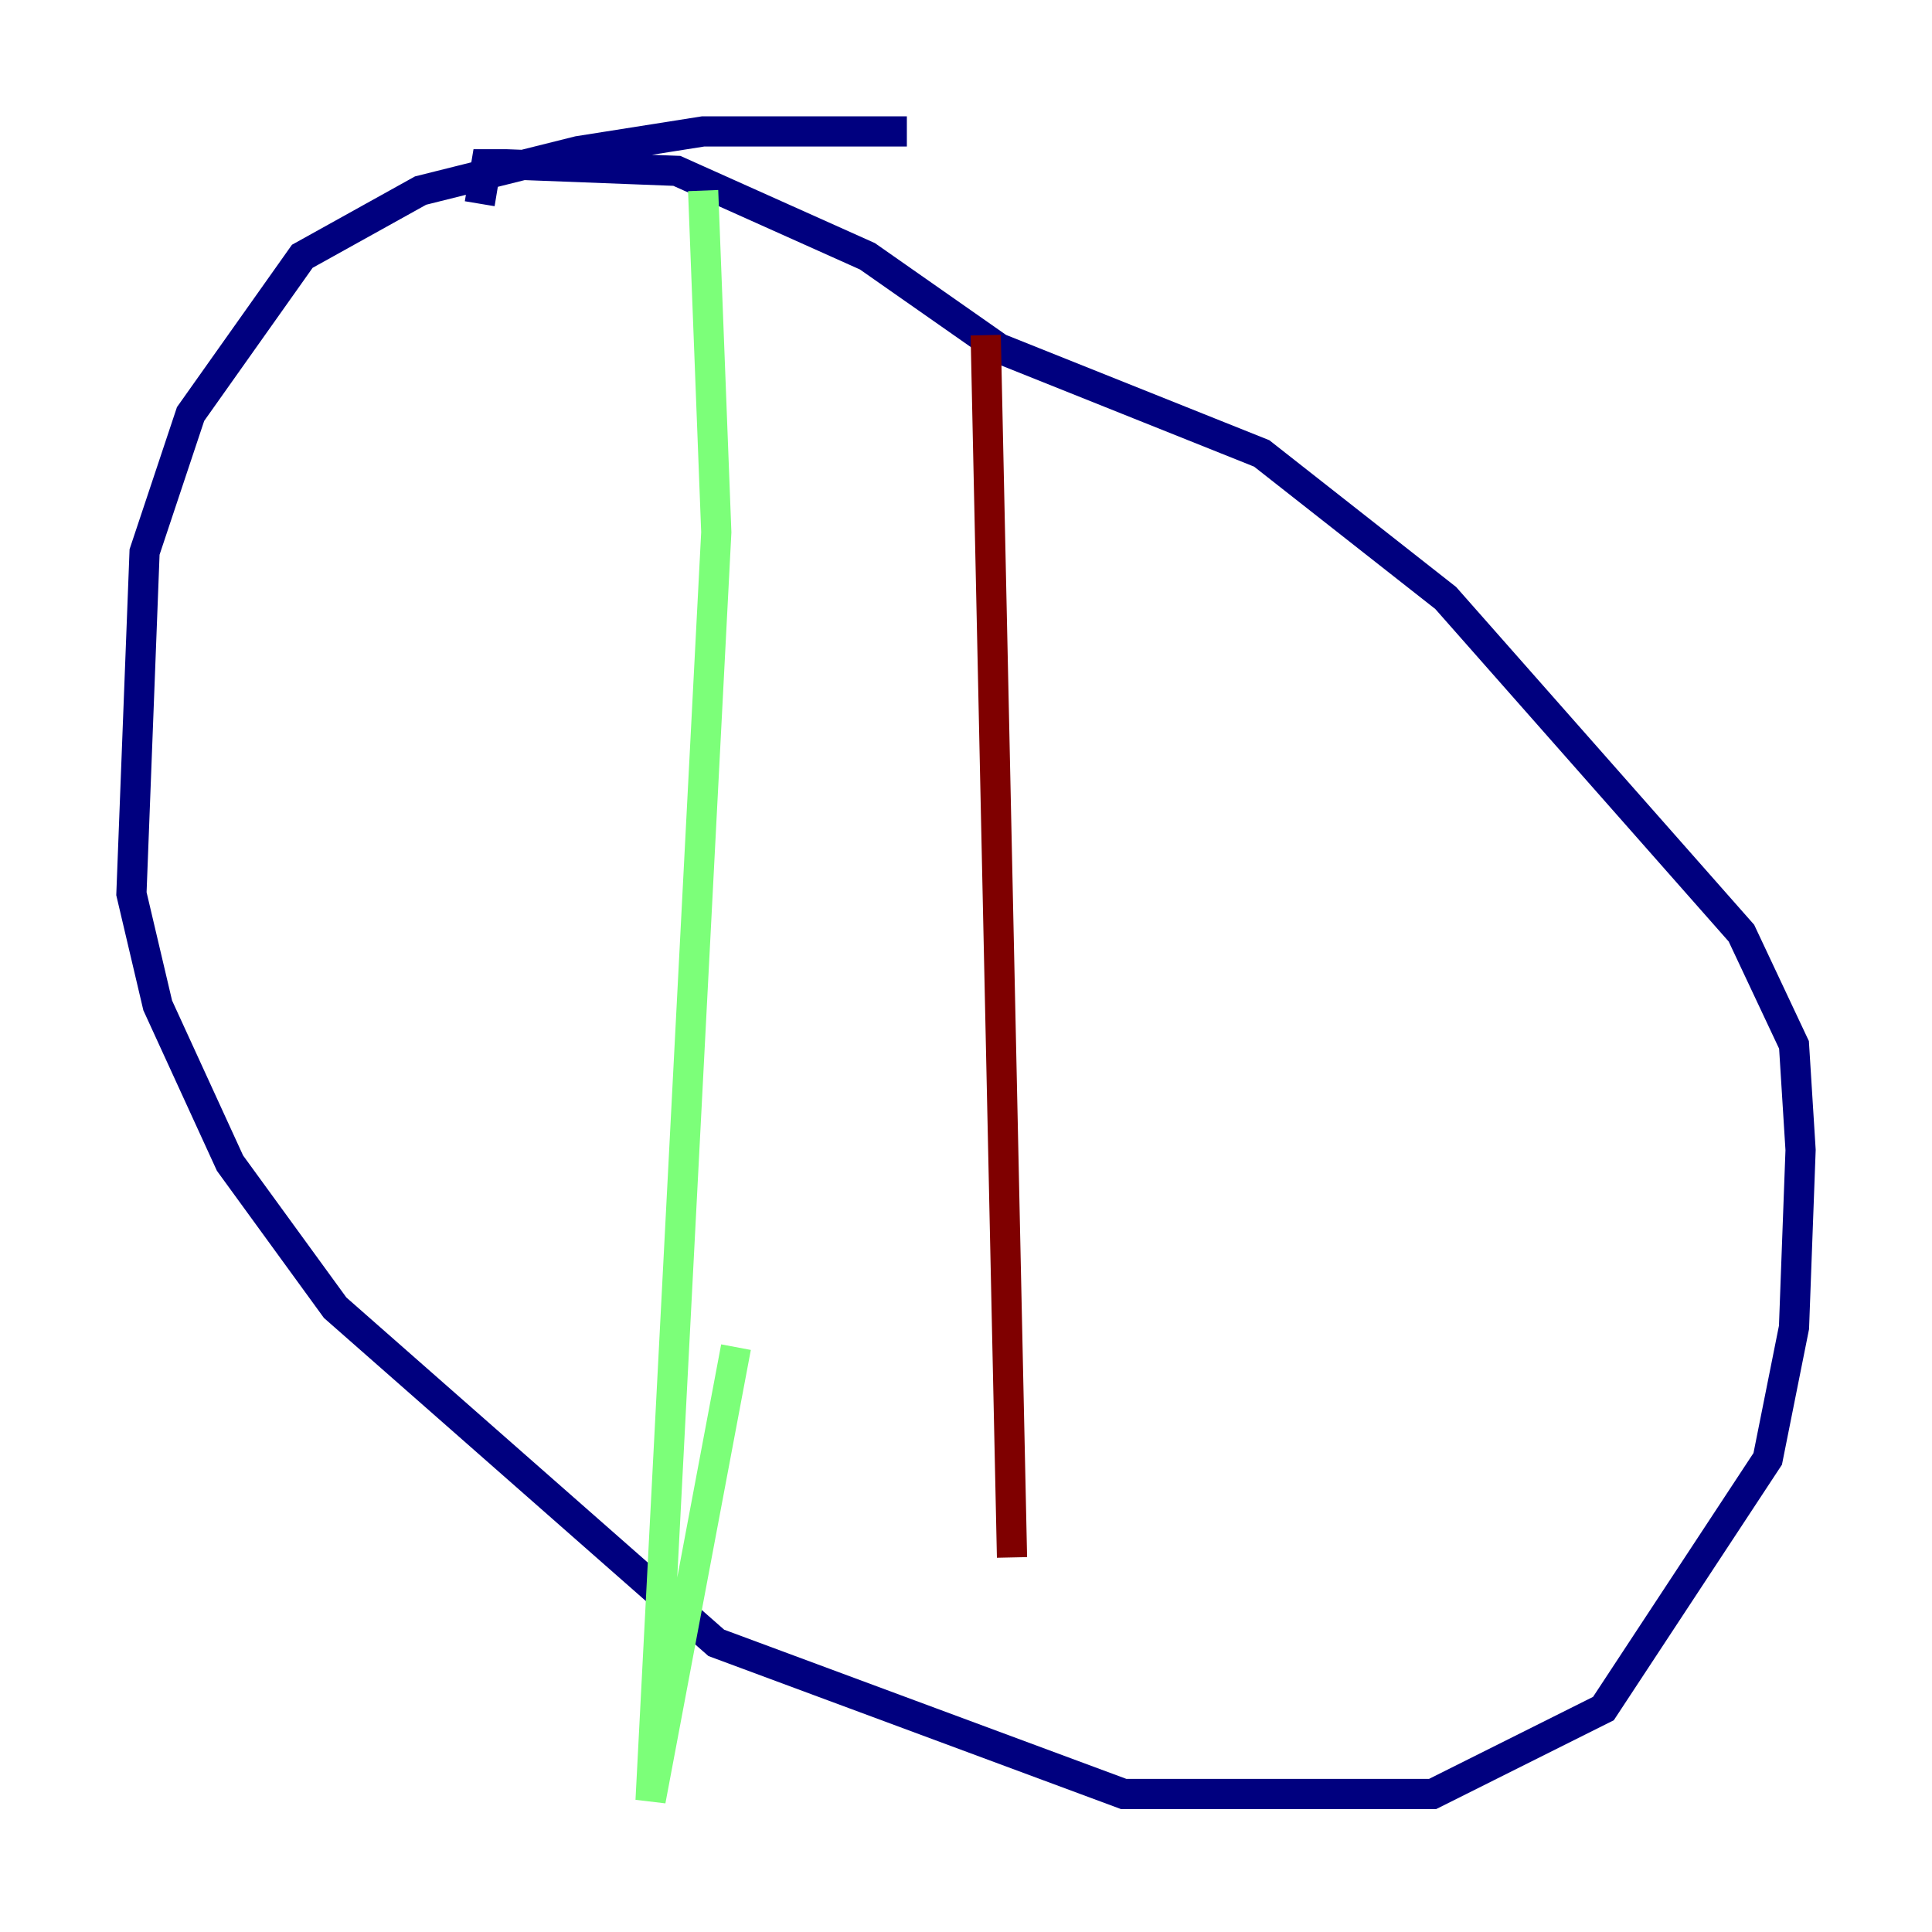 <?xml version="1.0" encoding="utf-8" ?>
<svg baseProfile="tiny" height="128" version="1.2" viewBox="0,0,128,128" width="128" xmlns="http://www.w3.org/2000/svg" xmlns:ev="http://www.w3.org/2001/xml-events" xmlns:xlink="http://www.w3.org/1999/xlink"><defs /><polyline fill="none" points="60.082,8.707 46.585,8.707 38.313,10.014 27.864,12.626 20.027,16.98 12.626,27.429 9.578,36.571 8.707,59.211 10.449,66.612 15.238,77.061 22.204,86.639 47.456,108.844 74.449,118.857 94.912,118.857 106.231,113.197 117.116,96.653 118.857,87.946 119.293,76.191 118.857,69.225 115.374,61.823 95.782,39.619 83.592,30.041 66.177,23.075 57.469,16.98 44.843,11.32 33.524,10.884 32.218,10.884 31.782,13.497" stroke="#00007f" stroke-width="2" /><polyline fill="none" points="46.585,12.626 47.456,35.265 43.102,119.293 48.762,89.252" stroke="#7cff79" stroke-width="2" /><polyline fill="none" points="65.306,22.204 67.048,103.184" stroke="#7f0000" stroke-width="2" /></svg>